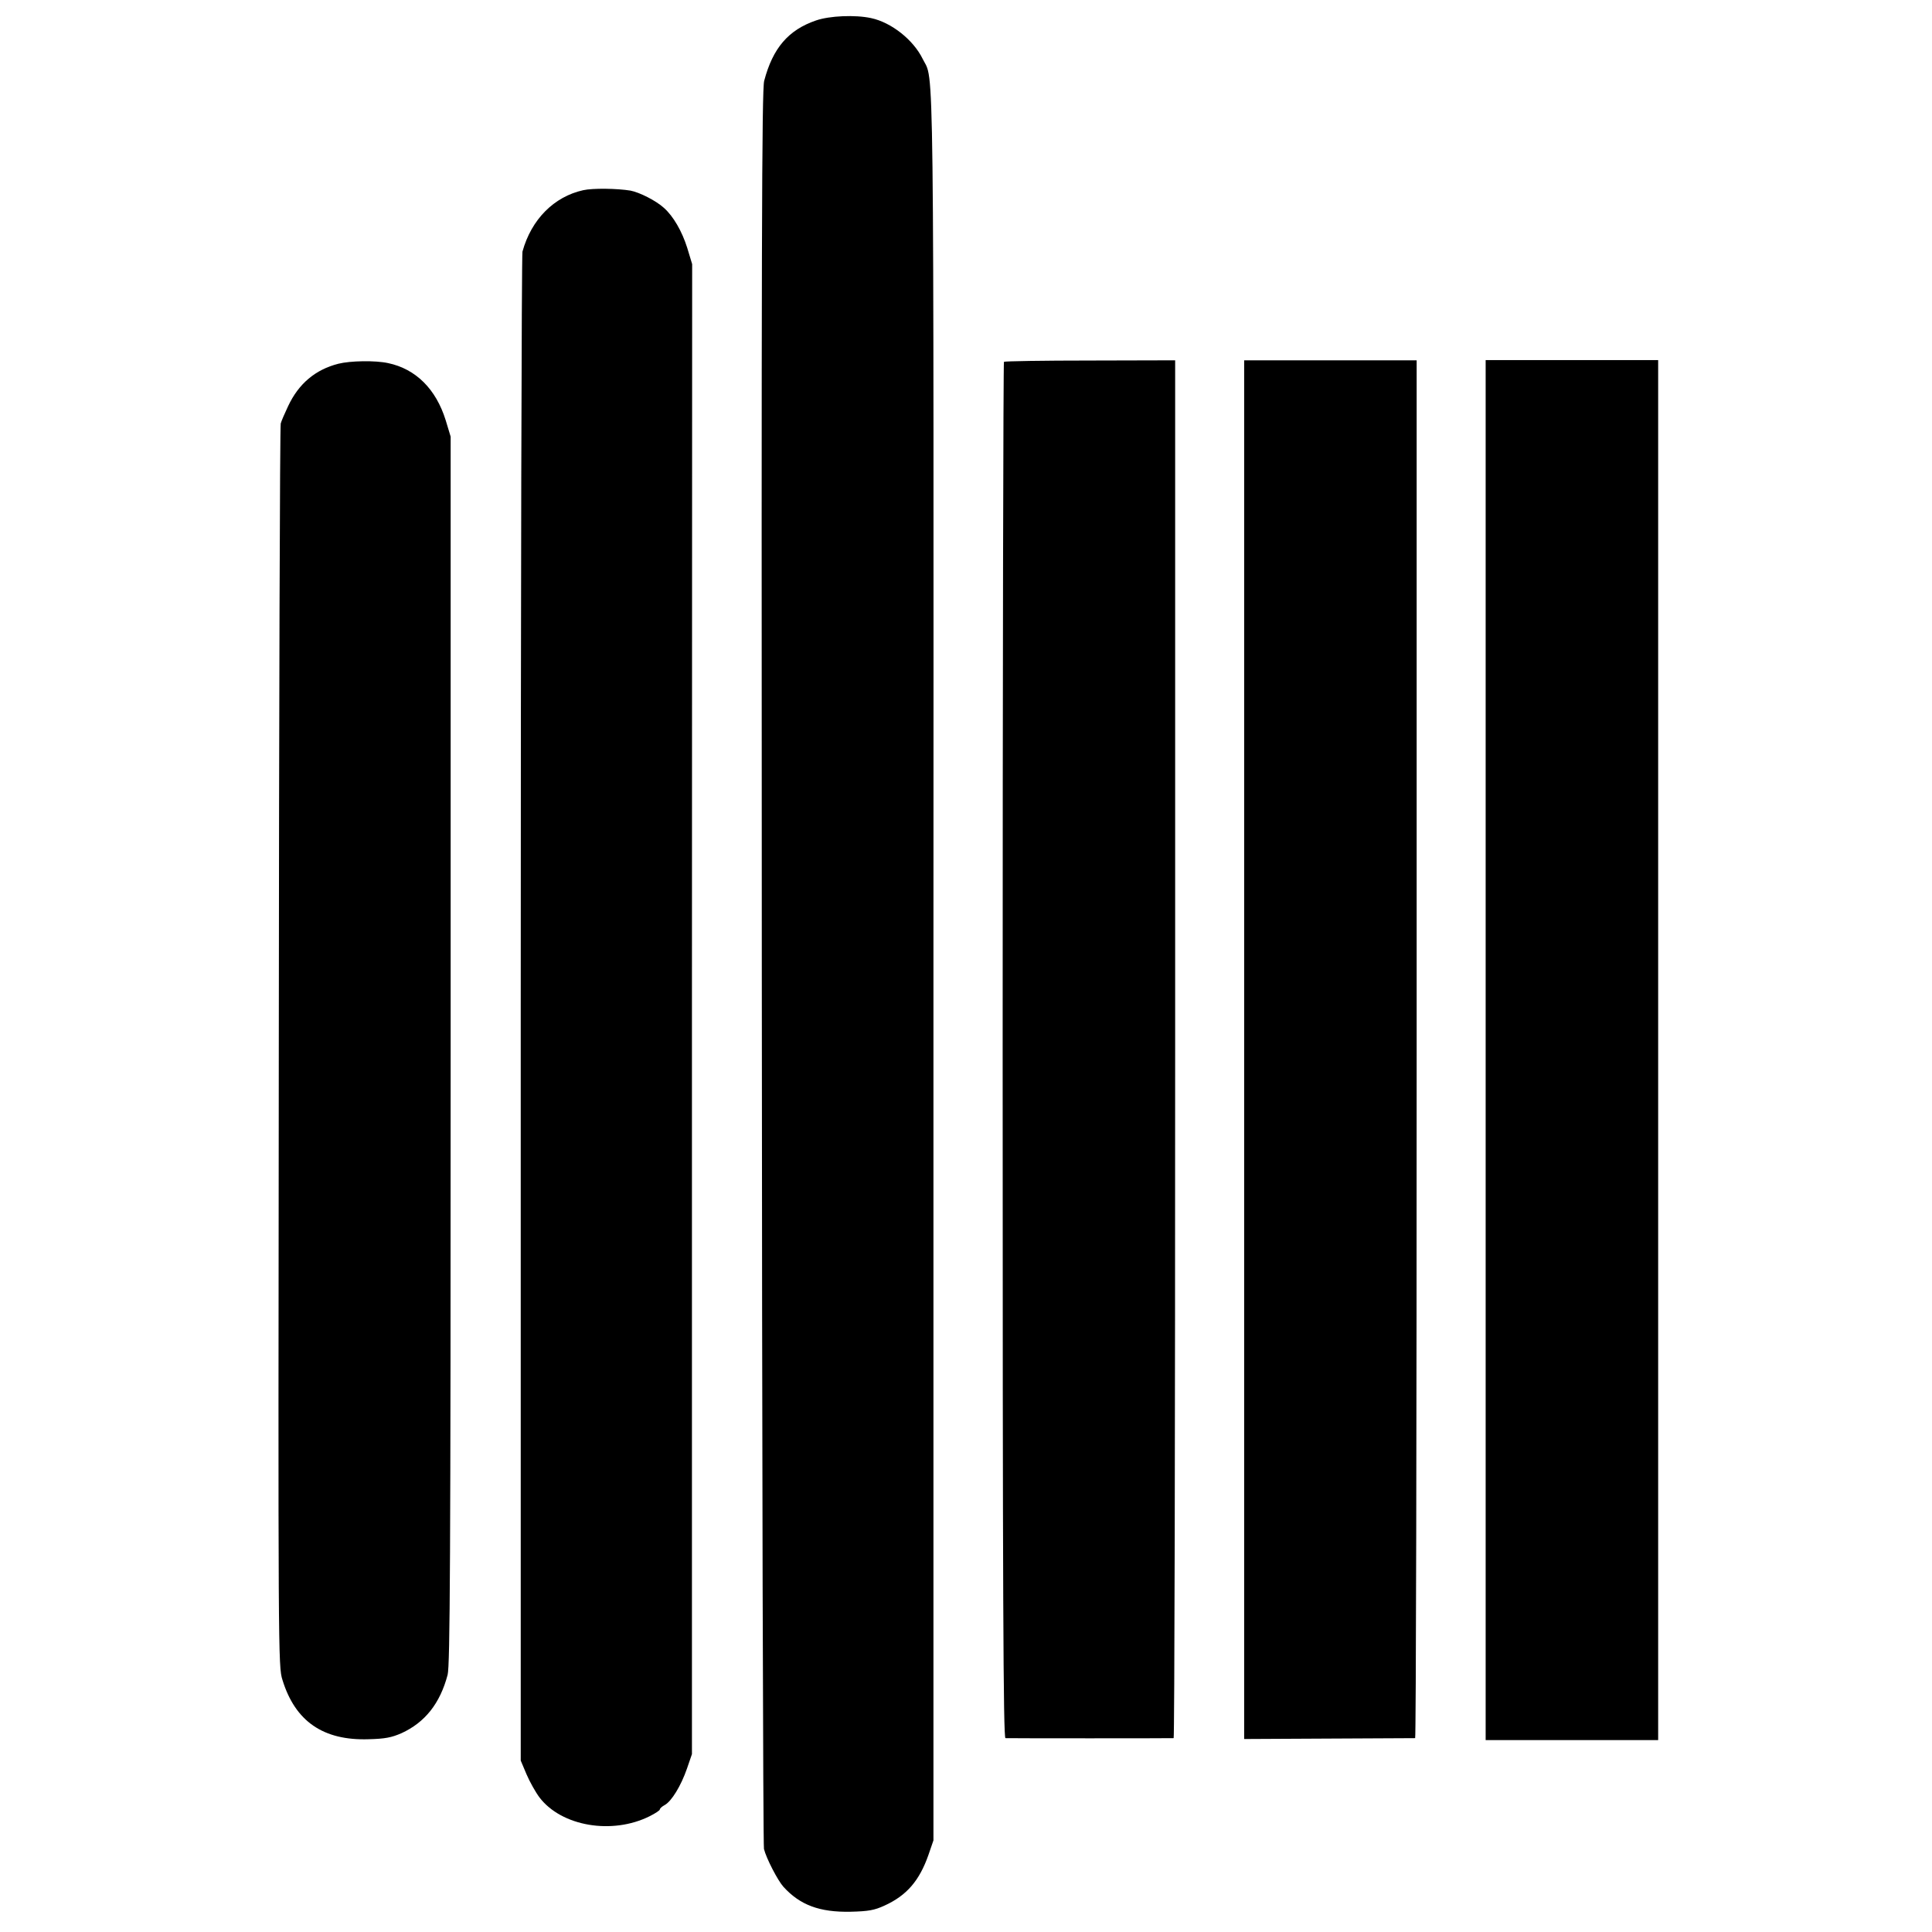 <?xml version="1.0" standalone="no"?>
<!DOCTYPE svg PUBLIC "-//W3C//DTD SVG 20010904//EN"
 "http://www.w3.org/TR/2001/REC-SVG-20010904/DTD/svg10.dtd">
<svg version="1.0" xmlns="http://www.w3.org/2000/svg"
 width="896pt" height="896pt" viewBox="0 0 896 896"
 preserveAspectRatio="xMidYMid meet">
<g transform="translate(0,896) scale(0.1,-0.1)"
fill="#000000" stroke="none">
<path d="M3784 8865 c-128 -44 -200 -128 -240 -280 -11 -41 -13 -754 -11
-4110 1 -2233 6 -4073 10 -4090 11 -44 64 -146 90 -175 77 -85 168 -119 312
-116 83 2 110 7 156 28 104 47 163 116 205 236 l23 67 0 4055 c1 4377 4 4095
-50 4207 -43 88 -145 169 -239 189 -73 16 -193 11 -256 -11z"/>
<path d="M2705 8078 c-136 -30 -241 -136 -282 -285 -4 -16 -8 -1596 -8 -3513
l0 -3485 27 -64 c15 -35 42 -83 60 -107 102 -134 337 -174 511 -87 26 13 47
27 47 31 0 5 10 14 23 21 31 17 75 88 103 169 l23 67 0 3455 1 3455 -23 76
c-24 76 -64 146 -108 185 -36 33 -113 72 -155 80 -60 10 -174 12 -219 2z"/>
<path d="M1569 7273 c-106 -27 -184 -92 -233 -197 -15 -32 -31 -68 -34 -80 -4
-11 -8 -1313 -9 -2892 -3 -2830 -3 -2873 17 -2935 59 -192 189 -282 400 -275
77 2 106 8 152 28 109 50 179 138 214 271 11 44 14 517 14 2897 l0 2845 -23
76 c-45 145 -139 238 -267 265 -60 13 -175 11 -231 -3z"/>
<path d="M4656 7282 c-3 -3 -6 -1440 -6 -3194 0 -2543 3 -3188 13 -3189 15 -1
769 -1 780 0 4 1 7 1438 7 3195 l0 3195 -394 -1 c-217 0 -397 -3 -400 -6z"/>
<path d="M5770 4092 l0 -3197 392 2 c216 1 396 2 401 2 4 1 7 1438 7 3195 l0
3195 -400 0 -400 0 0 -3197z"/>
<path d="M6890 4090 l0 -3200 400 0 400 0 0 3200 0 3200 -400 0 -400 0 0
-3200z"/>
</g>
</svg>
